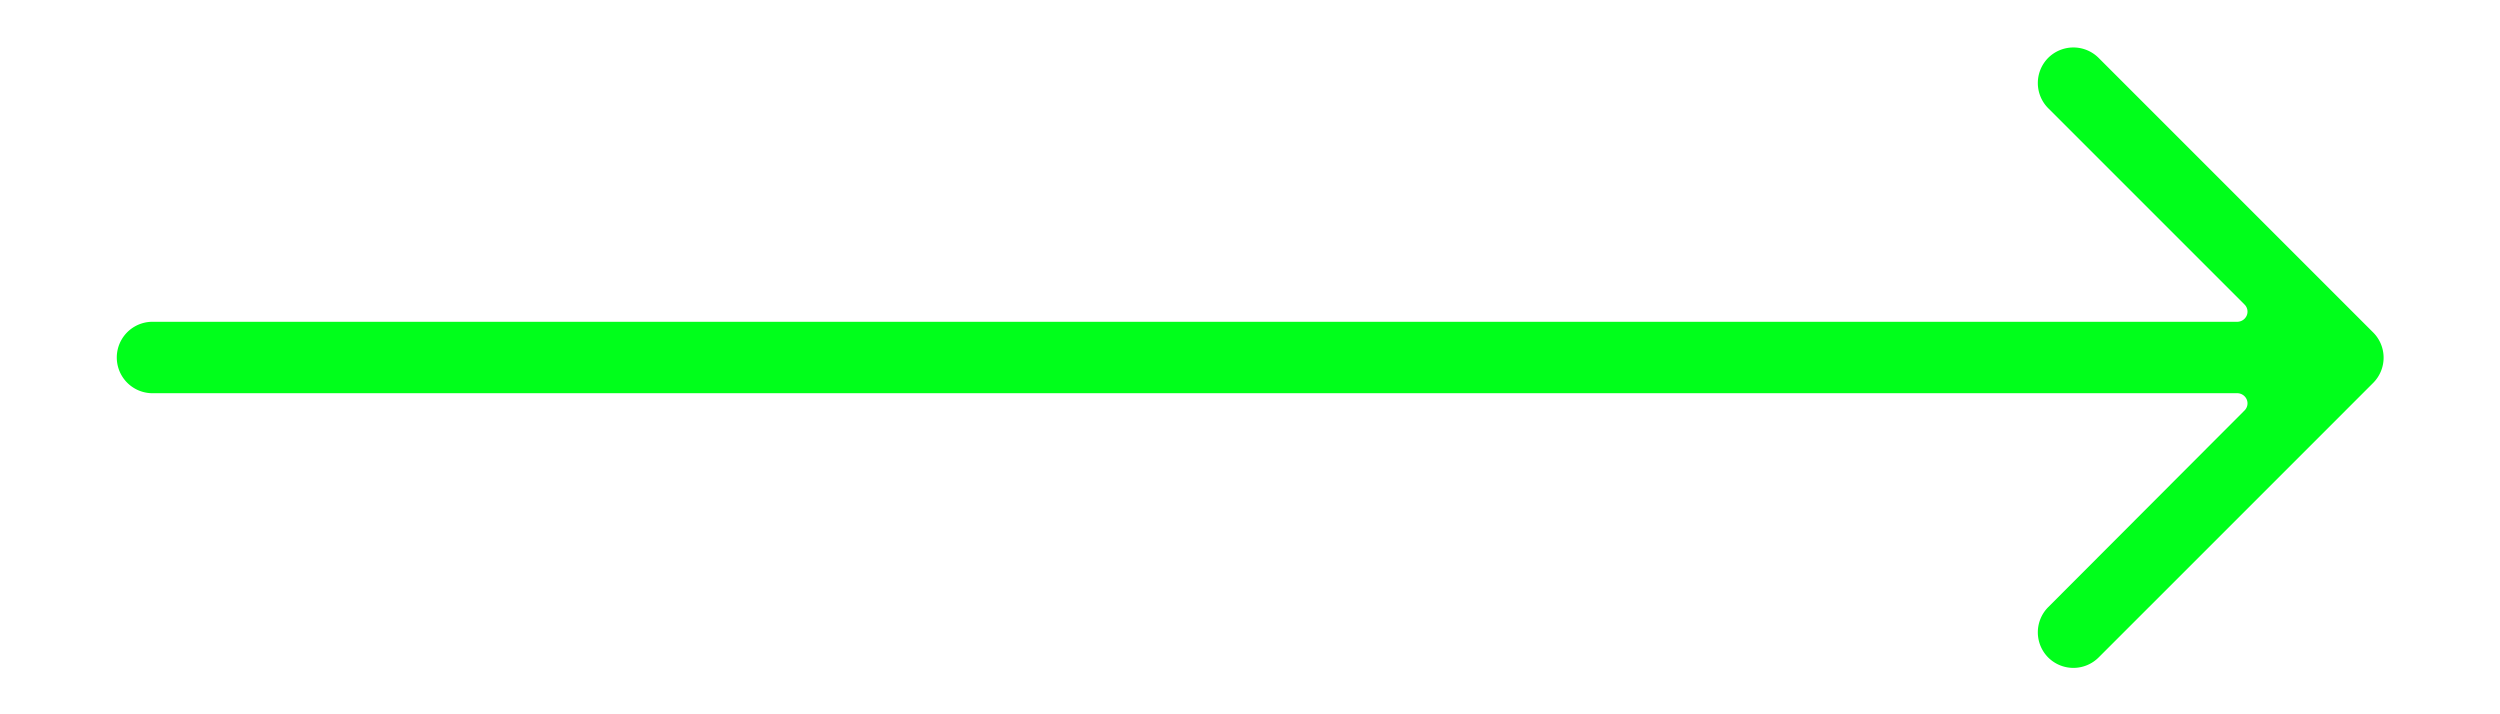 <svg id="GRAPHICS" xmlns="http://www.w3.org/2000/svg" viewBox="0 0 70 20"><defs><style>.cls-1{fill:#00ff1b;}</style></defs><path class="cls-1" d="M66.44,9.3,58.76,1.62a1,1,0,0,0-1.41,0,1,1,0,0,0,0,1.41l5.49,5.49a.28.28,0,0,1,.07.31.29.29,0,0,1-.26.18H4.27a1,1,0,1,0,0,2H62.65a.29.29,0,0,1,.26.18.28.28,0,0,1-.07.31L57.35,17a1,1,0,0,0,0,1.41,1,1,0,0,0,1.41,0l7.68-7.68A1,1,0,0,0,66.44,9.3Z"/></svg>